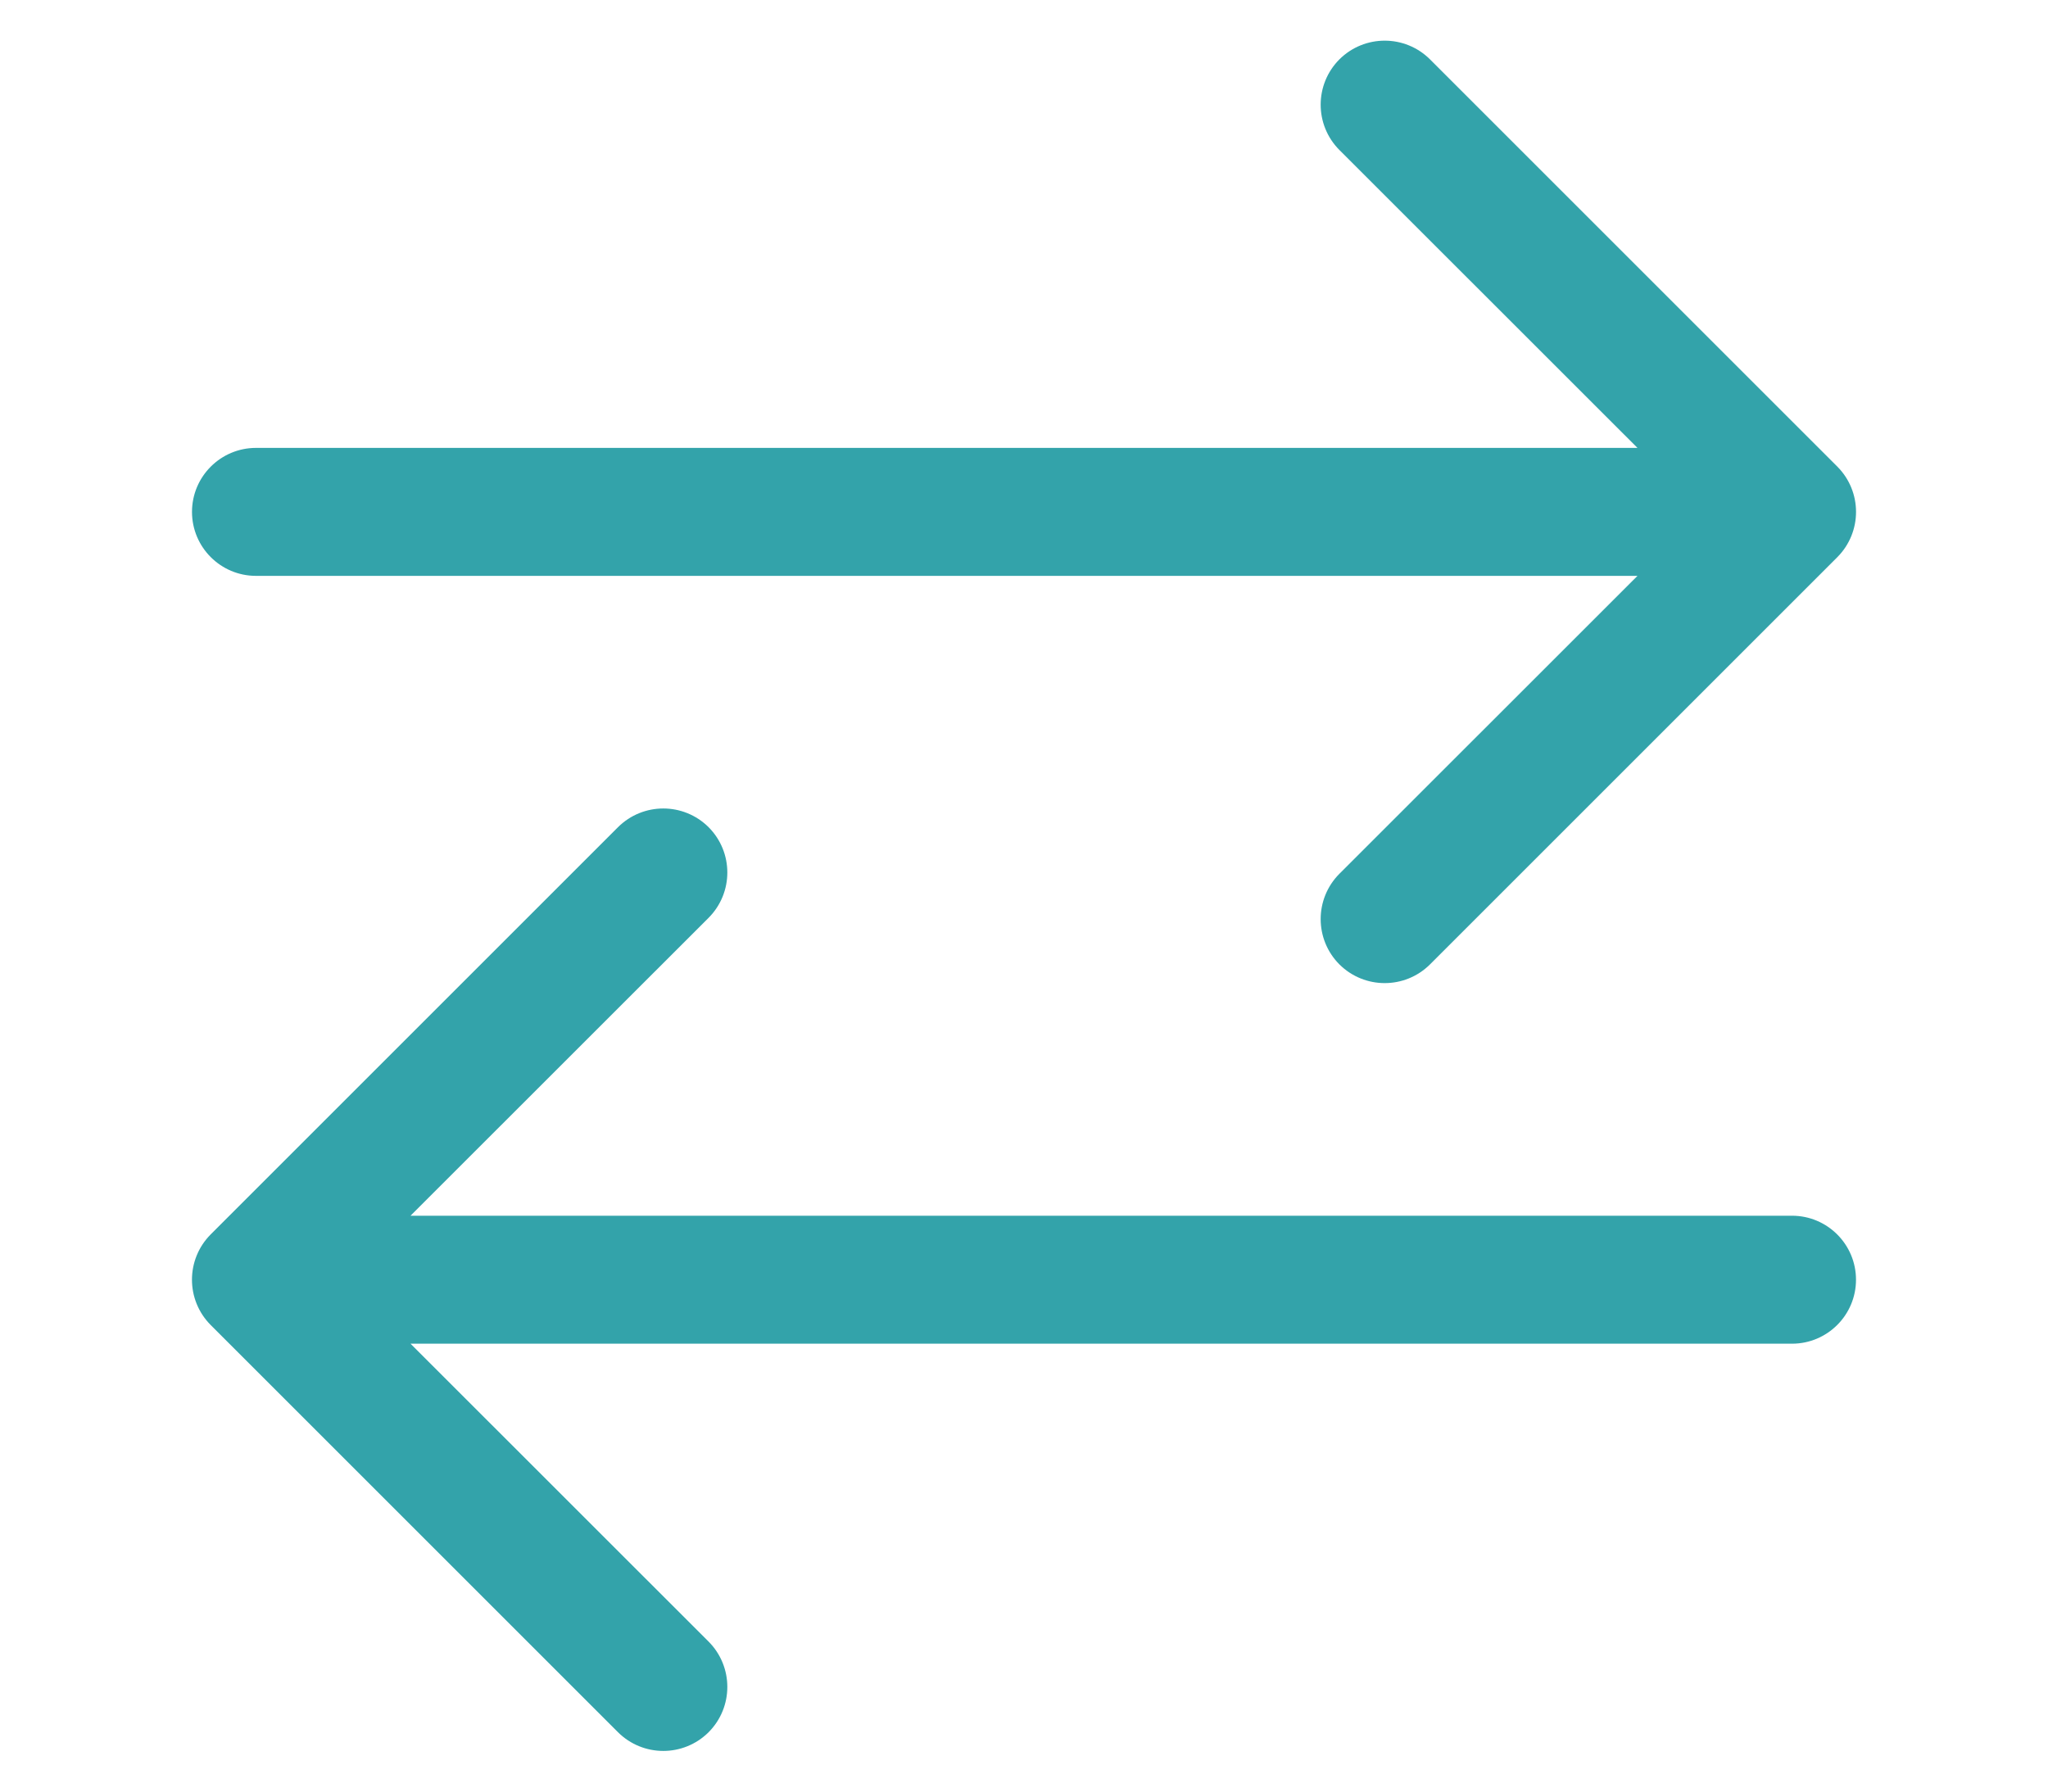 <svg width="16" height="14" viewBox="0 0 16 14" fill="none" xmlns="http://www.w3.org/2000/svg">
<g id="Frame 1933">
<g id="Group 1000004406">
<path id="Arrow 1" d="M2 3.5C1.724 3.5 1.5 3.724 1.5 4C1.5 4.276 1.724 4.5 2 4.5L2 3.5ZM14.354 4.354C14.549 4.158 14.549 3.842 14.354 3.646L11.172 0.464C10.976 0.269 10.66 0.269 10.464 0.464C10.269 0.66 10.269 0.976 10.464 1.172L13.293 4L10.464 6.828C10.269 7.024 10.269 7.34 10.464 7.536C10.66 7.731 10.976 7.731 11.172 7.536L14.354 4.354ZM2 4.5L14 4.5L14 3.5L2 3.5L2 4.5Z" fill="#33A3AA"/>
<path id="Arrow 2" d="M14 9.5C14.276 9.5 14.5 9.724 14.5 10C14.5 10.276 14.276 10.5 14 10.5L14 9.5ZM1.646 10.354C1.451 10.158 1.451 9.842 1.646 9.646L4.828 6.464C5.024 6.269 5.34 6.269 5.536 6.464C5.731 6.66 5.731 6.976 5.536 7.172L2.707 10L5.536 12.828C5.731 13.024 5.731 13.34 5.536 13.536C5.34 13.731 5.024 13.731 4.828 13.536L1.646 10.354ZM14 10.5L2 10.5L2 9.5L14 9.5L14 10.5Z" fill="#33A3AA"/>
</g>
</g>
</svg>
